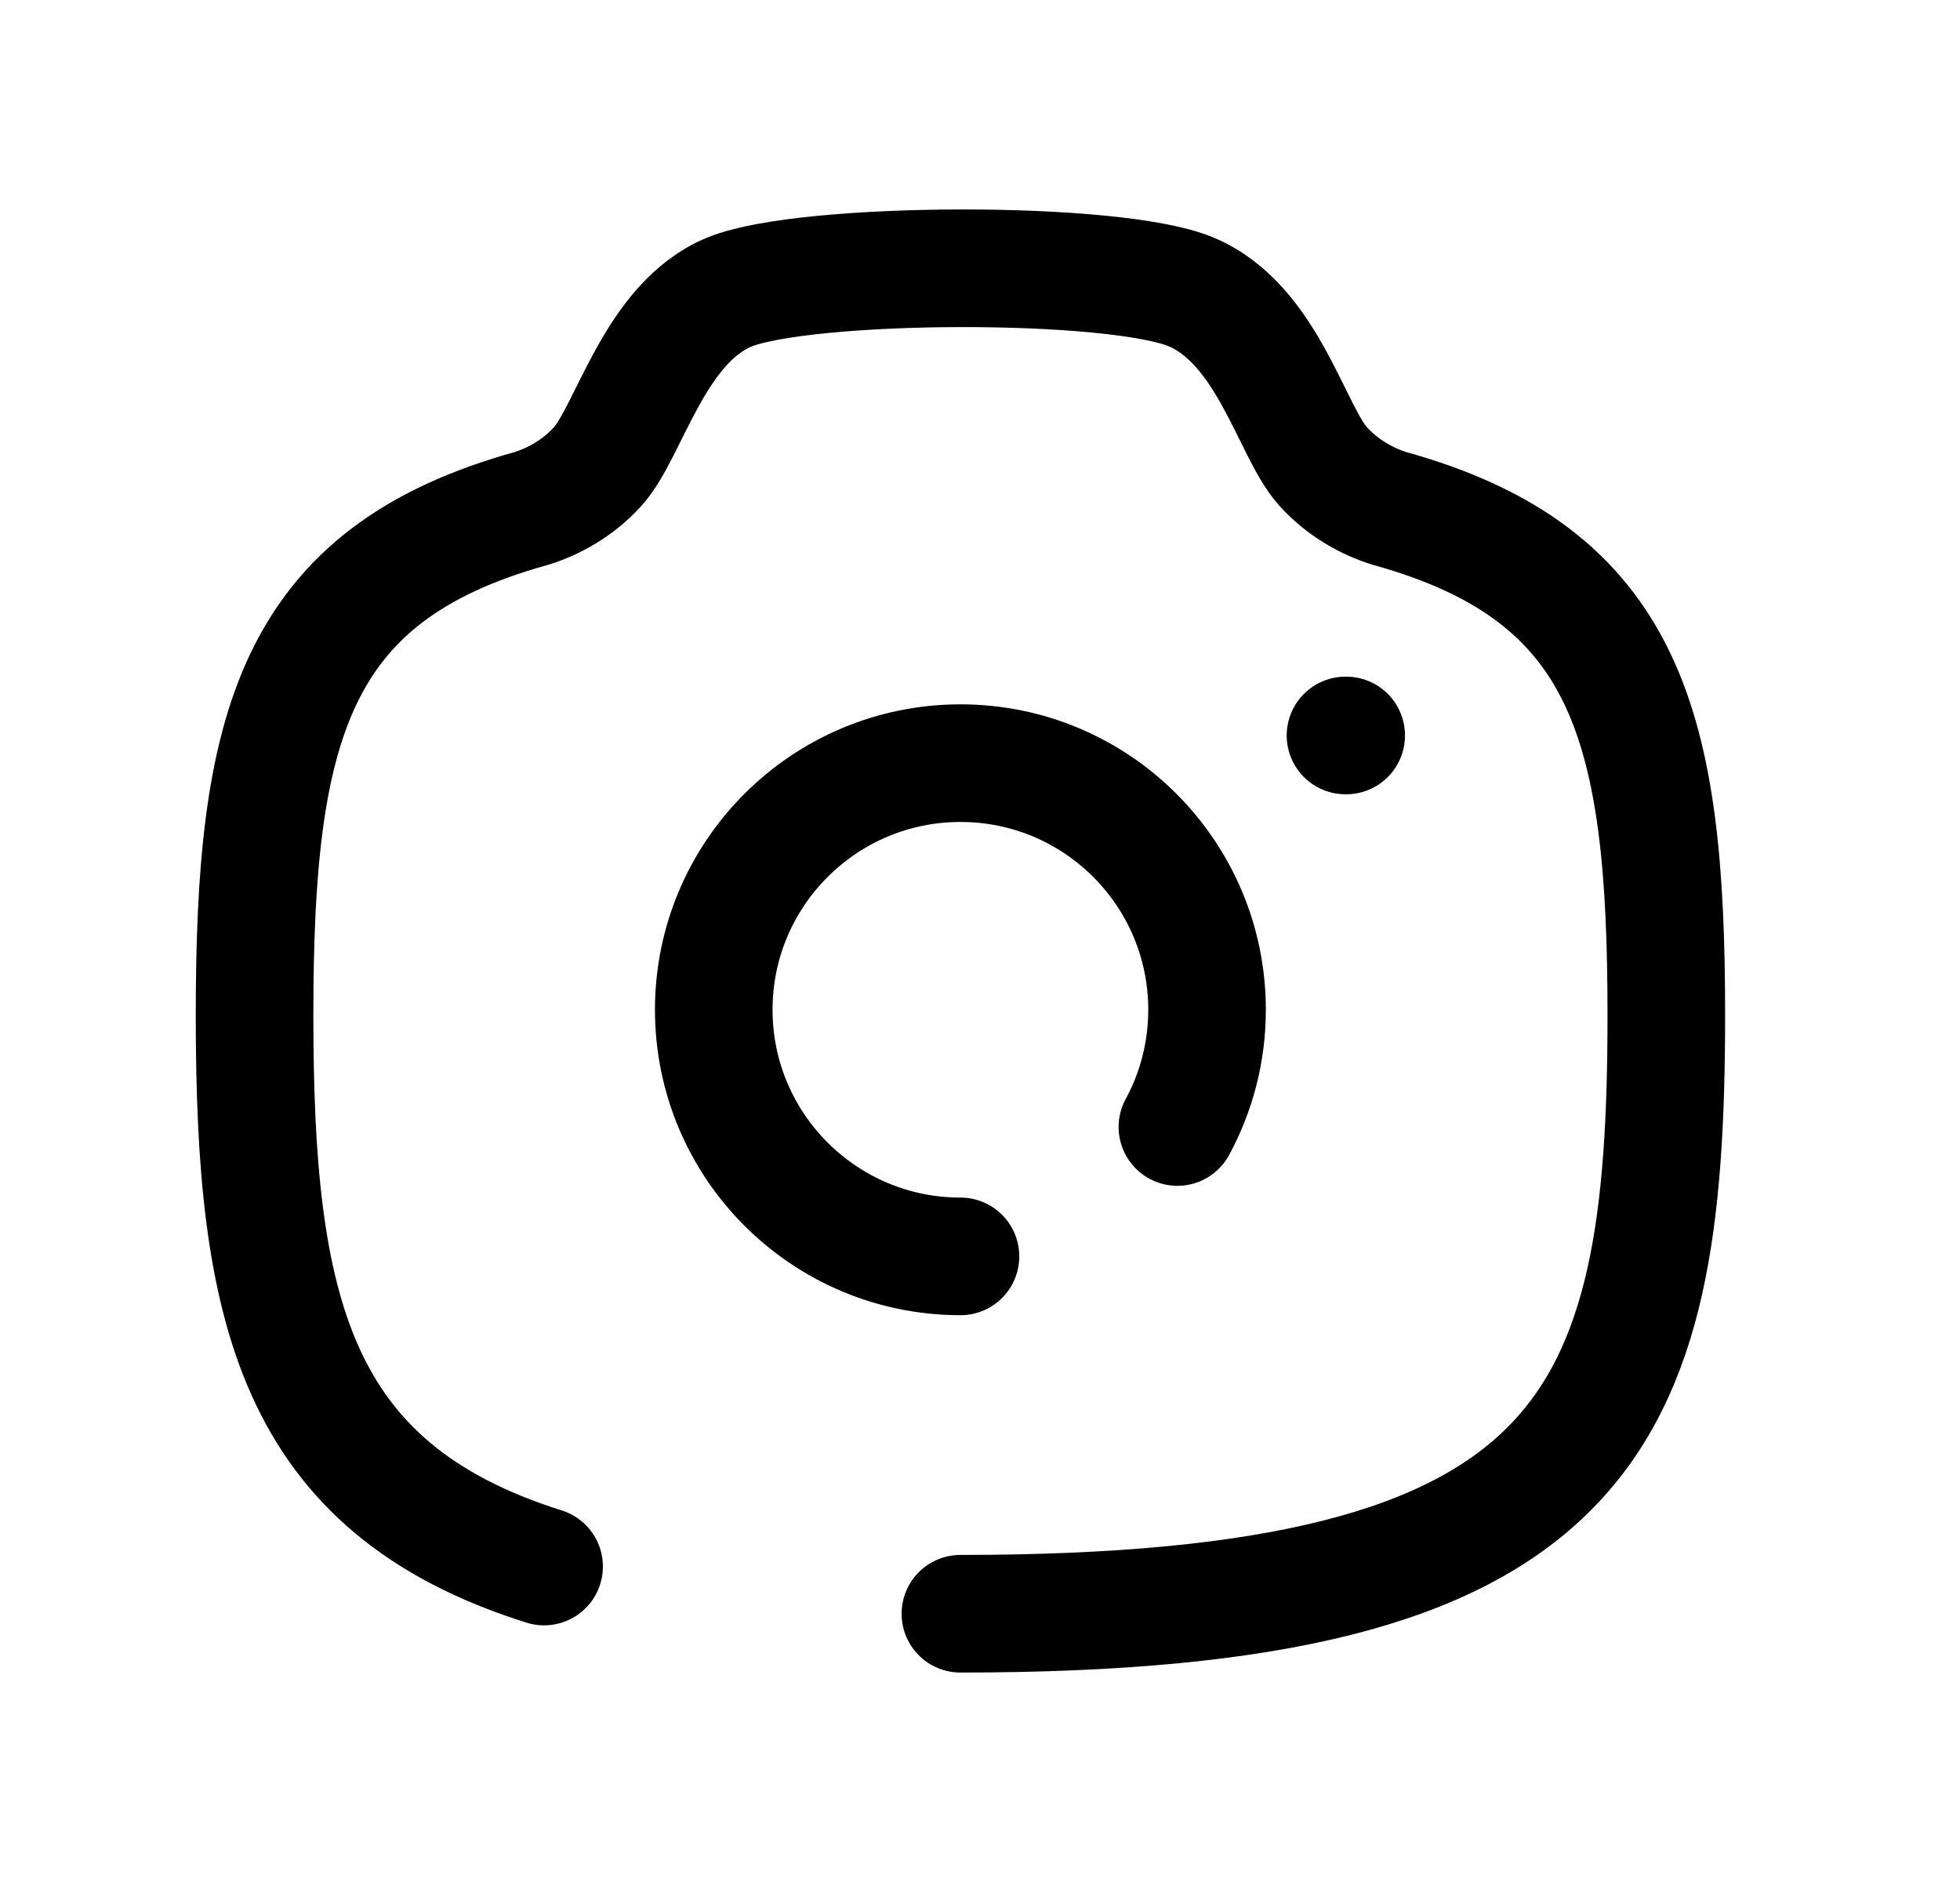<svg width="25" height="24" viewBox="0 0 25 24" fill="none" xmlns="http://www.w3.org/2000/svg">
<path d="M15.018 14.372C15.259 13.927 15.396 13.418 15.396 12.877C15.396 11.14 13.988 9.732 12.251 9.732C10.514 9.732 9.104 11.14 9.104 12.877C9.104 14.614 10.514 16.022 12.251 16.022" stroke="black" stroke-width="1.5" stroke-linecap="round" stroke-linejoin="round"/>
<path d="M12.25 20.579C20.296 20.579 21.254 18.169 21.254 12.946C21.254 9.284 20.769 7.326 17.72 6.483C17.44 6.395 17.129 6.227 16.878 5.95C16.472 5.504 16.175 4.137 15.194 3.723C14.213 3.311 10.273 3.33 9.307 3.723C8.343 4.118 8.029 5.504 7.623 5.95C7.372 6.227 7.062 6.395 6.781 6.483C3.732 7.326 3.247 9.284 3.247 12.946C3.247 16.674 3.735 18.969 6.94 19.977" stroke="black" stroke-width="1.5" stroke-linecap="round" stroke-linejoin="round"/>
<path d="M17.162 9.379H17.171" stroke="black" stroke-width="1.5" stroke-linecap="round" stroke-linejoin="round"/>
</svg>